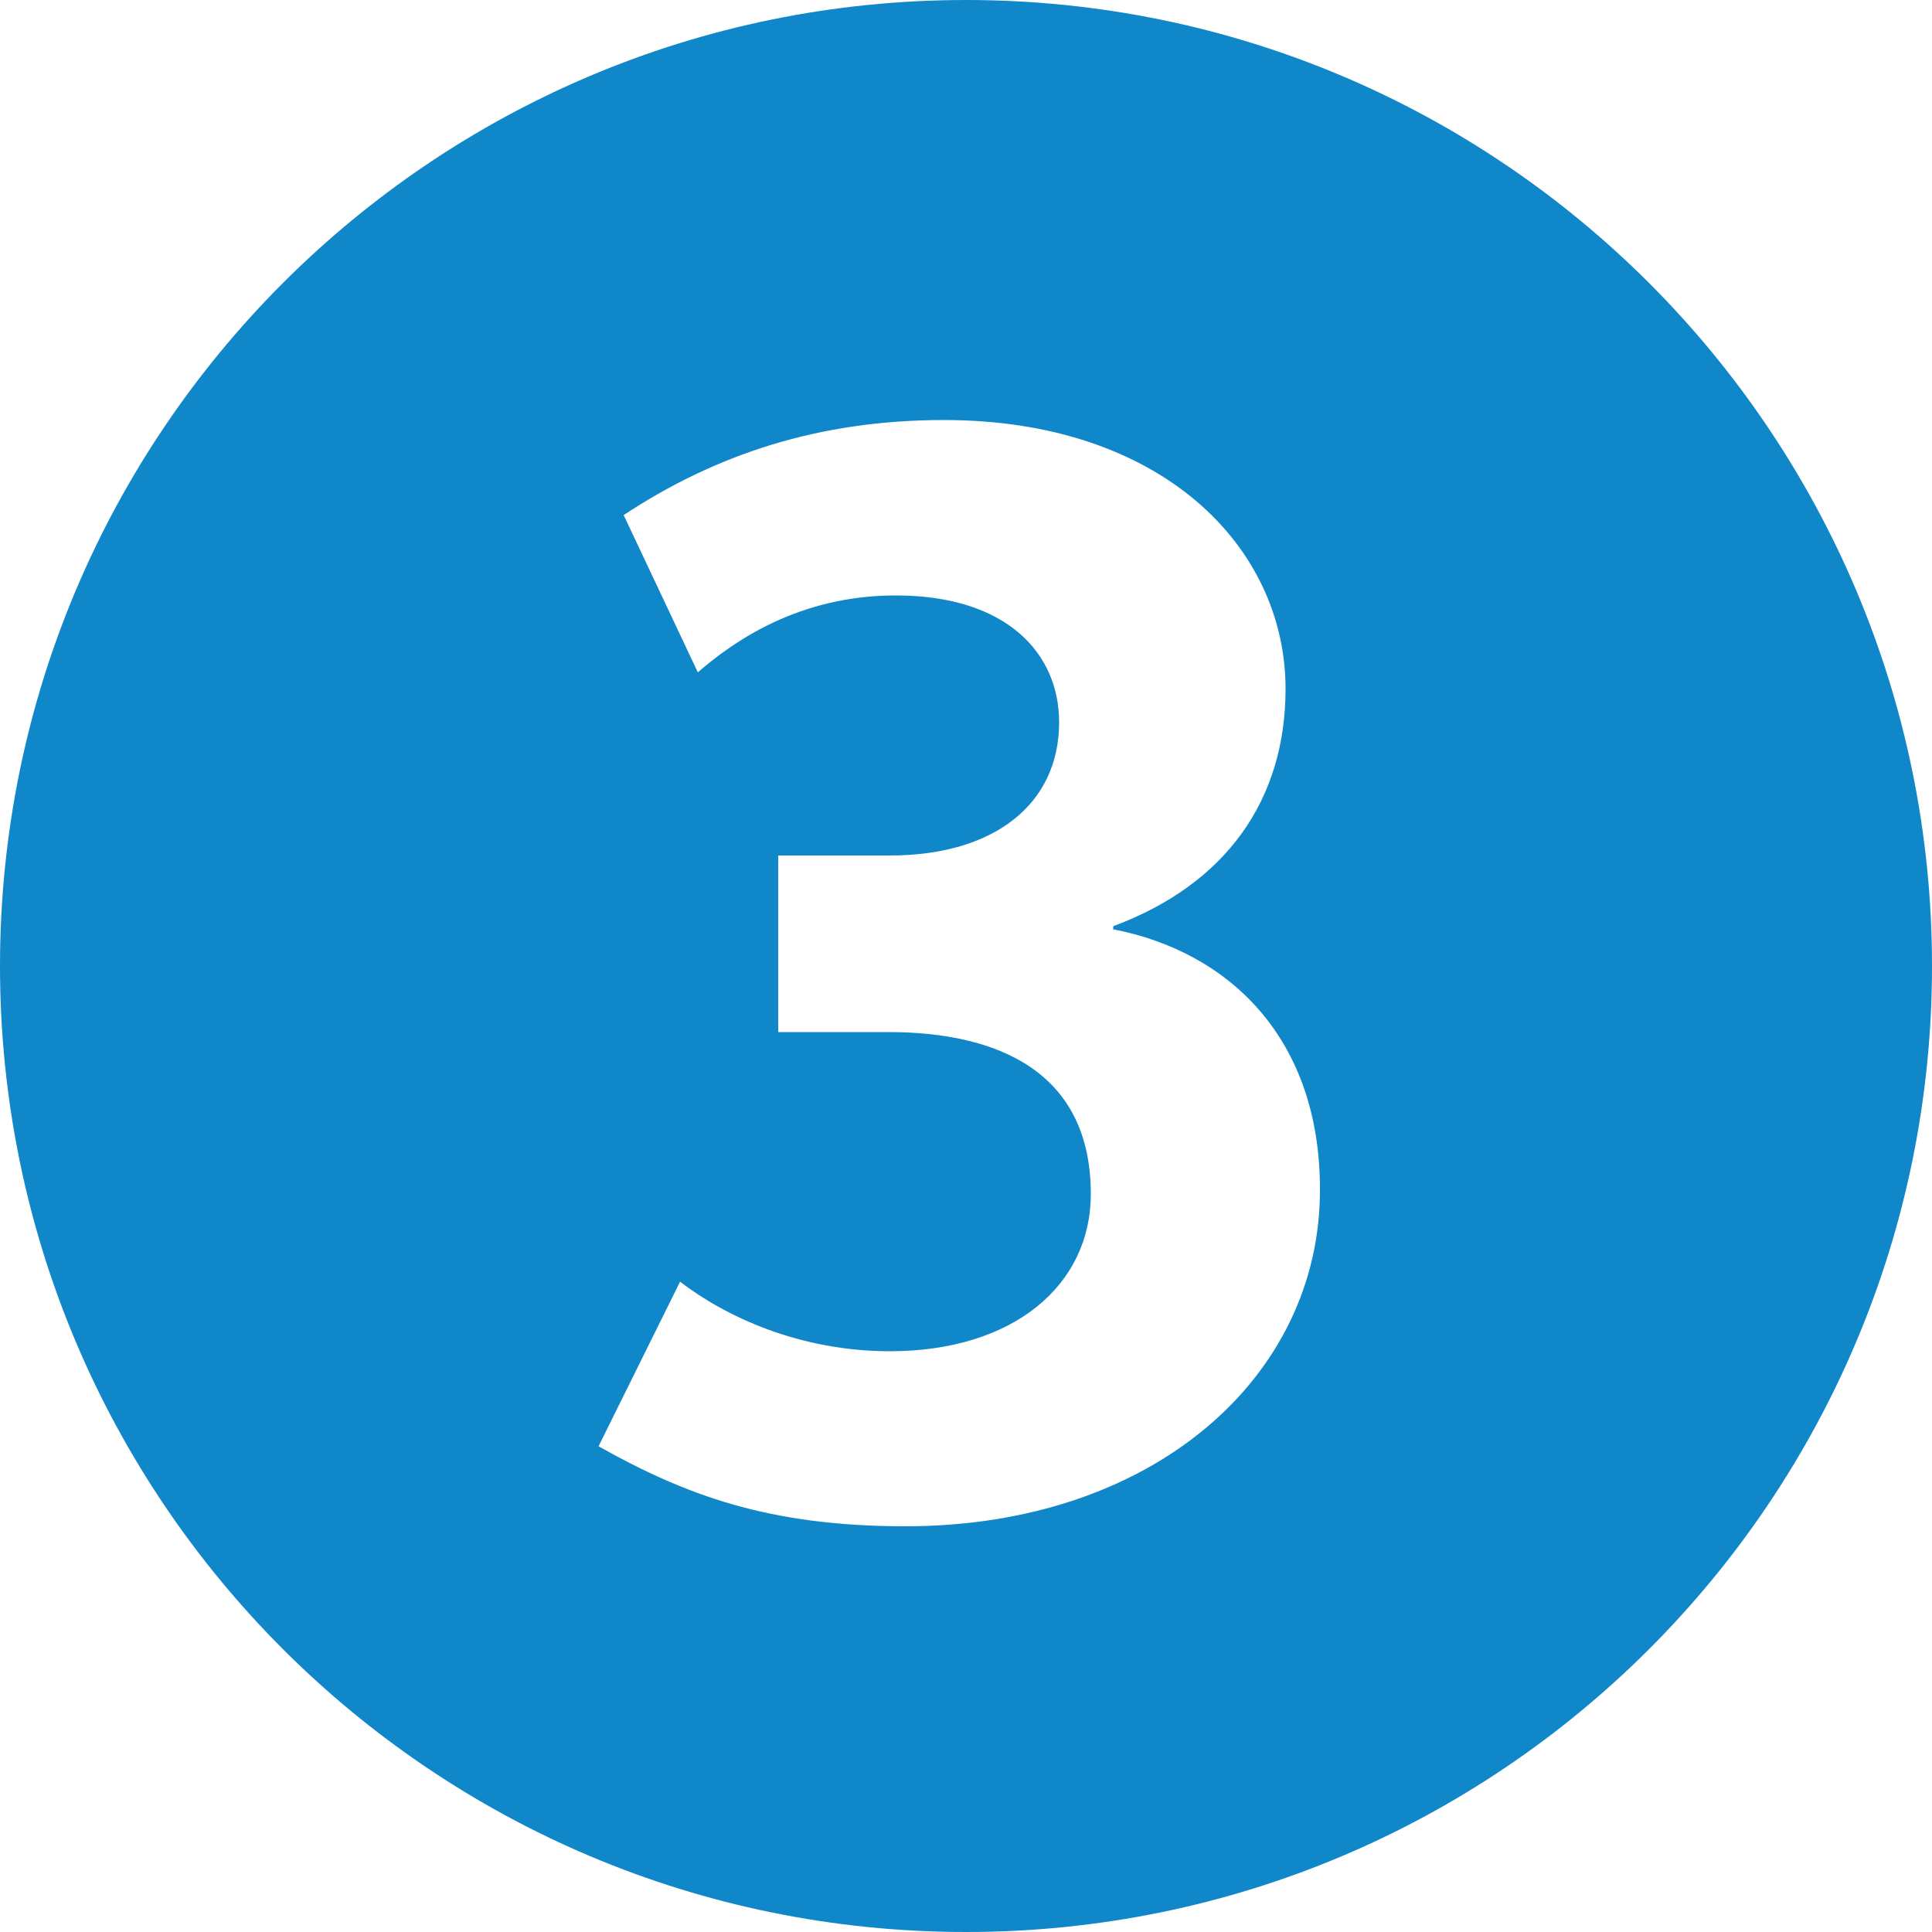 <svg xmlns="http://www.w3.org/2000/svg" viewBox="0 0 500 500"><path d="M250 0C111.9 0 0 112 0 250c0 138.1 111.9 250 250 250s250-111.9 250-250C500 112 388.1 0 250 0zm-15.7 395c-35.6 0-57.1-8.2-79.4-20.7l21.1-42.6c11.7 9 30.9 18 54.3 18 32.1 0 52-17.2 52-40.7 0-31.7-24.2-41.9-52.4-41.9h-28.5v-45.7h28.9c27 0 43.8-13.3 43.8-34.5 0-17.6-13.3-32.8-42.3-32.8-25.3 0-42.2 12.1-51.2 19.9l-19.2-40.7c23.8-15.7 50.5-24.6 82.9-24.6 56.3 0 88.4 32.8 88.4 69.6 0 28.6-15.3 50.5-44.6 61.4v.8c30.4 5.9 53.5 28.6 53.5 67.2.2 48.6-43.2 87.3-107.3 87.3z" fill="#0f87c9"/></svg>